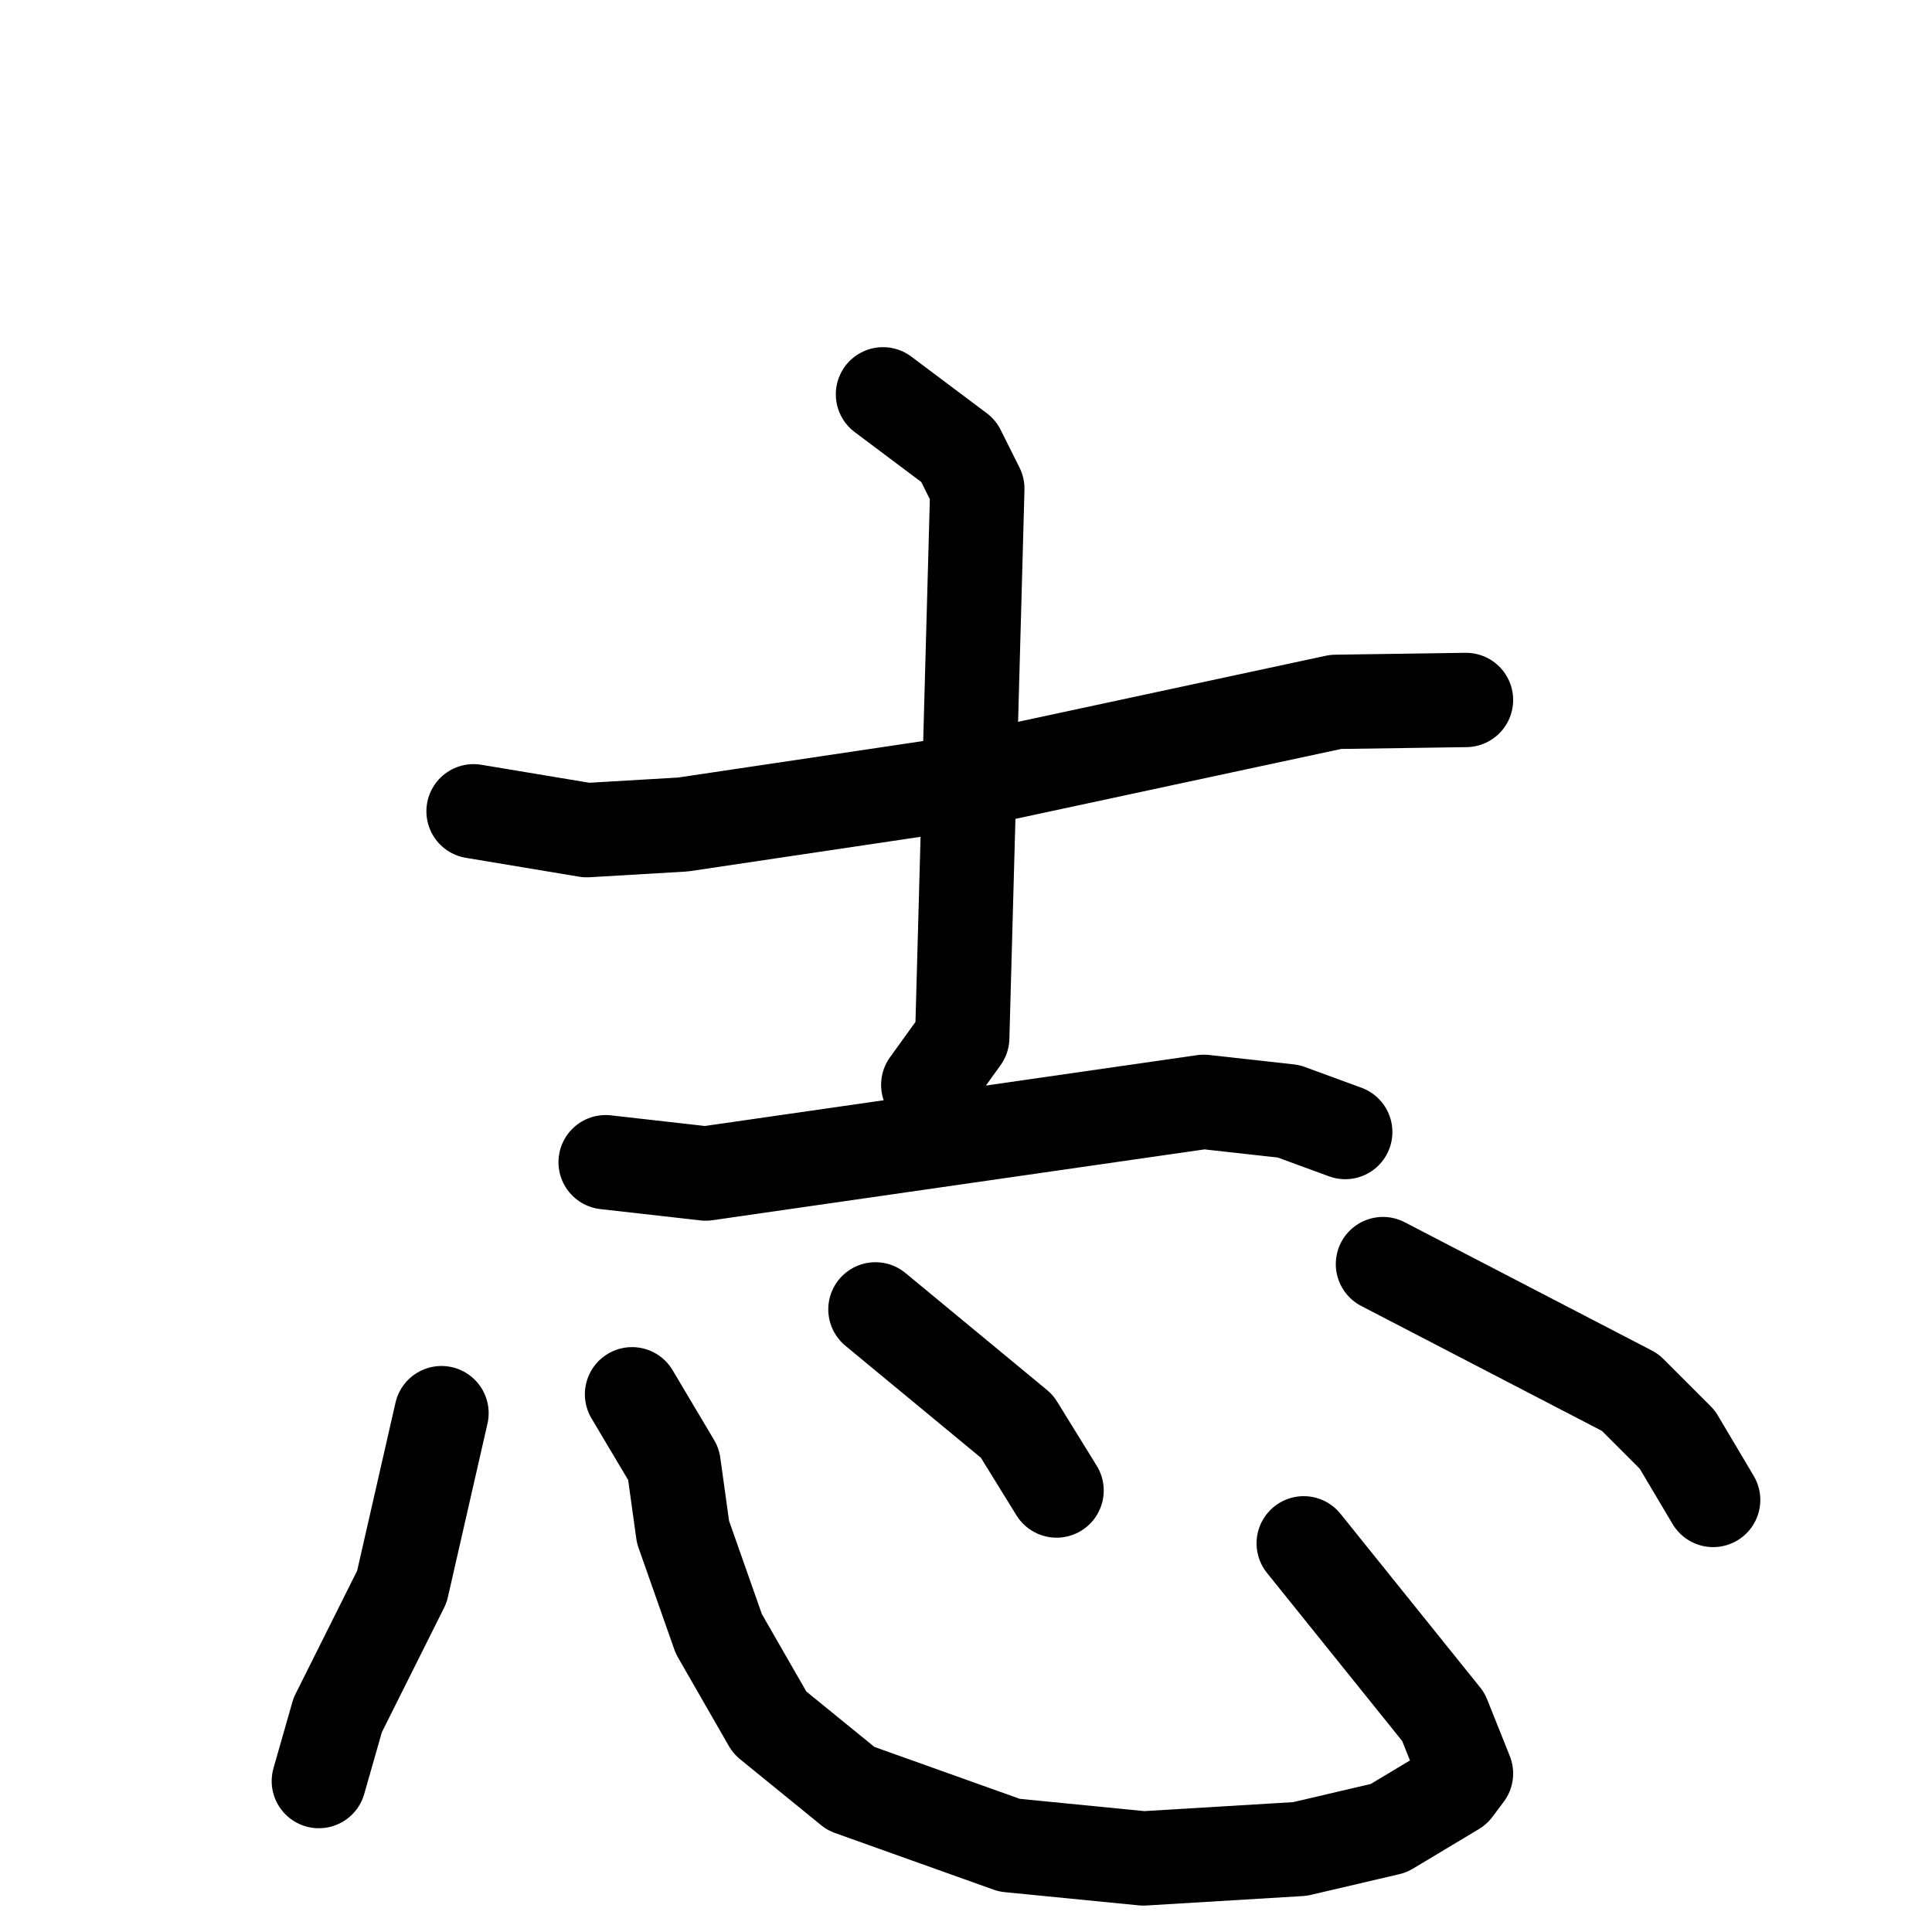 <svg xmlns="http://www.w3.org/2000/svg" viewBox="0 0 1024 1024">
  <g style="fill:none;stroke:#000000;stroke-width:50;stroke-linecap:round;stroke-linejoin:round;" transform="scale(1, 1) translate(0, 0)">
    <path d="M 251.0,430.0 L 311.0,440.0 L 362.0,437.0 L 503.0,416.0 L 708.0,372.0 L 777.0,371.0"/>
    <path d="M 468.0,209.0 L 508.0,239.0 L 518.0,259.0 L 510.0,550.0 L 492.0,575.0"/>
    <path d="M 321.0,616.0 L 374.0,622.0 L 638.0,584.0 L 683.0,589.0 L 713.0,600.0"/>
    <path d="M 234.0,749.0 L 213.0,841.0 L 179.0,909.0 L 169.0,944.0"/>
    <path d="M 335.0,739.0 L 357.0,776.0 L 362.0,812.0 L 381.0,866.0 L 408.0,913.0 L 451.0,948.0 L 535.0,978.0 L 606.0,985.0 L 689.0,980.0 L 736.0,969.0 L 771.0,948.0 L 777.0,940.0 L 765.0,910.0 L 691.0,818.0"/>
    <path d="M 464.0,694.0 L 539.0,756.0 L 560.0,790.0"/>
    <path d="M 733.0,670.0 L 864.0,738.0 L 889.0,763.0 L 908.0,795.0"/>
  </g>
</svg>
